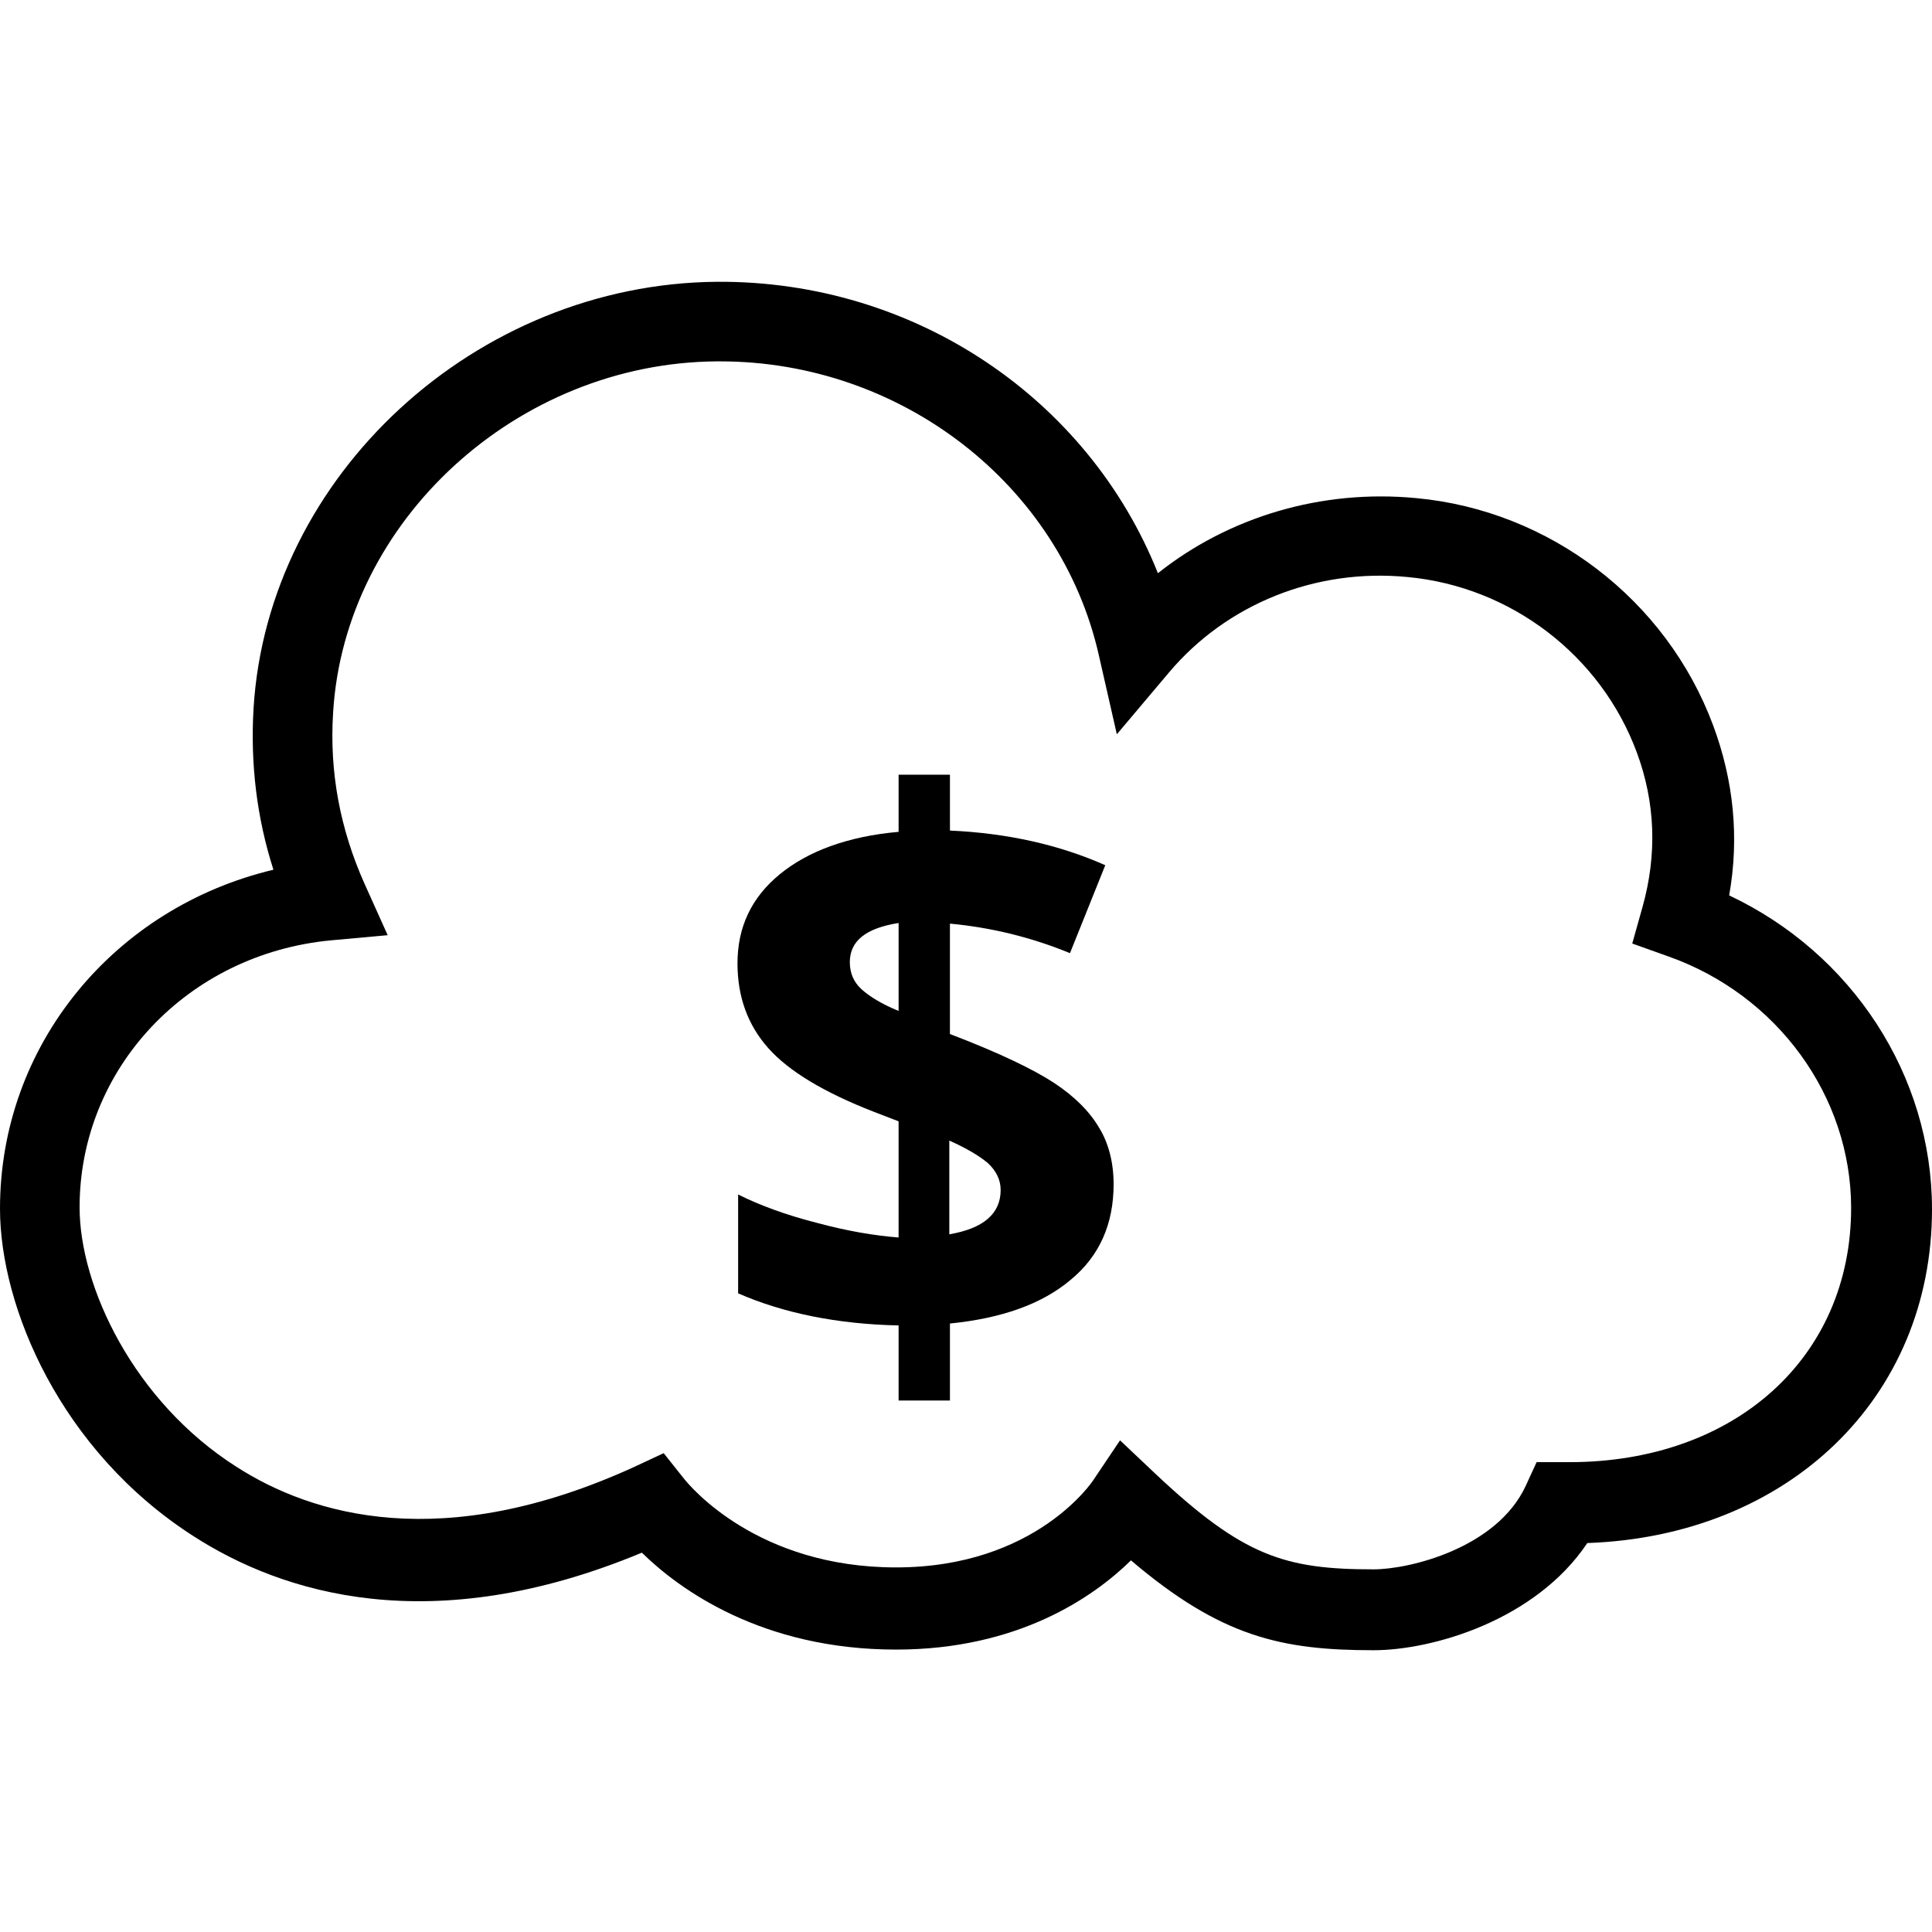 <?xml version="1.0" encoding="iso-8859-1"?>
<!-- Generator: Adobe Illustrator 19.0.0, SVG Export Plug-In . SVG Version: 6.00 Build 0)  -->
<svg version="1.1" id="Layer_1" xmlns="http://www.w3.org/2000/svg" xmlns:xlink="http://www.w3.org/1999/xlink" x="0px" y="0px"
	 viewBox="0 0 512 512" style="enable-background:new 0 0 512 512;" xml:space="preserve">
<g>
	<g>
		<path d="M458.248,237.292c2.721-15.309,1.19-30.449-4.253-45.077c-12.418-33.34-43.375-56.983-78.757-60.215
			c-25.005-2.381-49.499,4.932-68.38,19.902C288.488,105.804,242.561,74.336,190,74.676
			c-63.787,0.51-119.069,51.199-122.811,113.116c-0.85,14.628,0.852,28.916,5.274,42.694C30.278,240.521,0,276.923,0,320.298
			c0,26.025,15.99,64.129,51.2,86.752c23.474,15.138,62.937,27.725,118.9,4.422c9.866,9.696,31.809,25.686,67.359,25.686
			c32.149,0,52.221-13.778,62.256-23.644c23.813,20.241,39.803,23.813,64.298,23.813c15.478,0,42.865-7.825,56.643-28.404
			C473.898,407.05,512,370.48,512,320.47C512,284.92,490.736,252.601,458.248,237.292z M415.893,387.487h-8.675l-2.891,6.294
			c-7.654,16.5-30.789,22.113-40.314,22.113c-23.474,0-34.531-3.401-57.834-25.344l-9.356-8.846l-6.972,10.375
			c-0.169,0.34-15.309,23.303-52.39,23.303c-36.572,0-54.433-21.264-56.303-23.644l-5.274-6.634l-7.654,3.572
			c-50.859,23.303-85.56,12.928-105.632,0c-27.216-17.35-41.505-47.797-41.505-68.72c0-36.741,28.577-67.189,66.678-70.761
			l14.969-1.36l-6.124-13.607c-6.465-14.459-9.356-29.597-8.335-45.417c3.062-50.859,48.818-92.704,101.722-93.045
			c0.34,0,0.51,0,0.85,0c47.968,0,90.152,32.659,100.358,77.905l4.763,20.922l13.778-16.33c15.309-18.2,38.953-27.725,63.277-25.344
			c27.385,2.552,51.201,20.752,60.726,46.437c4.932,13.268,5.443,27.046,1.531,40.995l-2.722,9.696l9.525,3.401
			c28.916,10.206,48.478,37.081,48.478,66.678C490.567,359.76,459.779,387.487,415.893,387.487z"/>
	</g>
</g>
<g>
	<g>
		<path d="M291.377,299.033c-2.552-4.422-6.634-8.504-12.077-12.077c-5.443-3.572-14.628-7.996-27.556-12.928v-29.258
			c10.887,1.021,21.433,3.572,31.809,7.825l9.356-23.303c-12.247-5.443-26.025-8.504-41.164-9.185v-14.799h-13.607v15.138
			c-13.437,1.191-23.984,5.103-31.468,11.227c-7.484,6.124-11.227,13.949-11.227,23.644c0,8.846,2.722,16.33,8.165,22.453
			c5.443,6.124,14.799,11.737,27.896,16.84l6.634,2.552v30.789c-6.463-0.51-13.607-1.7-21.772-3.912
			c-7.994-2.041-14.968-4.593-20.752-7.484v26.196c12.078,5.272,26.367,8.165,42.525,8.504v19.902h13.607v-20.412
			c13.607-1.36,24.324-5.103,31.978-11.566c7.654-6.293,11.397-14.799,11.397-25.344
			C295.123,308.051,293.761,302.948,291.377,299.033z M238.14,267.908c-4.593-1.872-7.825-3.913-9.866-5.784
			s-3.062-4.253-3.062-7.144c0-5.613,4.251-9.015,12.928-10.375V267.908z M251.577,327.103v-24.834
			c4.593,2.041,7.994,4.082,10.206,5.953c2.21,2.041,3.401,4.422,3.401,7.144C265.185,321.66,260.592,325.572,251.577,327.103z"/>
	</g>
</g>
<g>
</g>
<g>
</g>
<g>
</g>
<g>
</g>
<g>
</g>
<g>
</g>
<g>
</g>
<g>
</g>
<g>
</g>
<g>
</g>
<g>
</g>
<g>
</g>
<g>
</g>
<g>
</g>
<g>
</g>
</svg>
